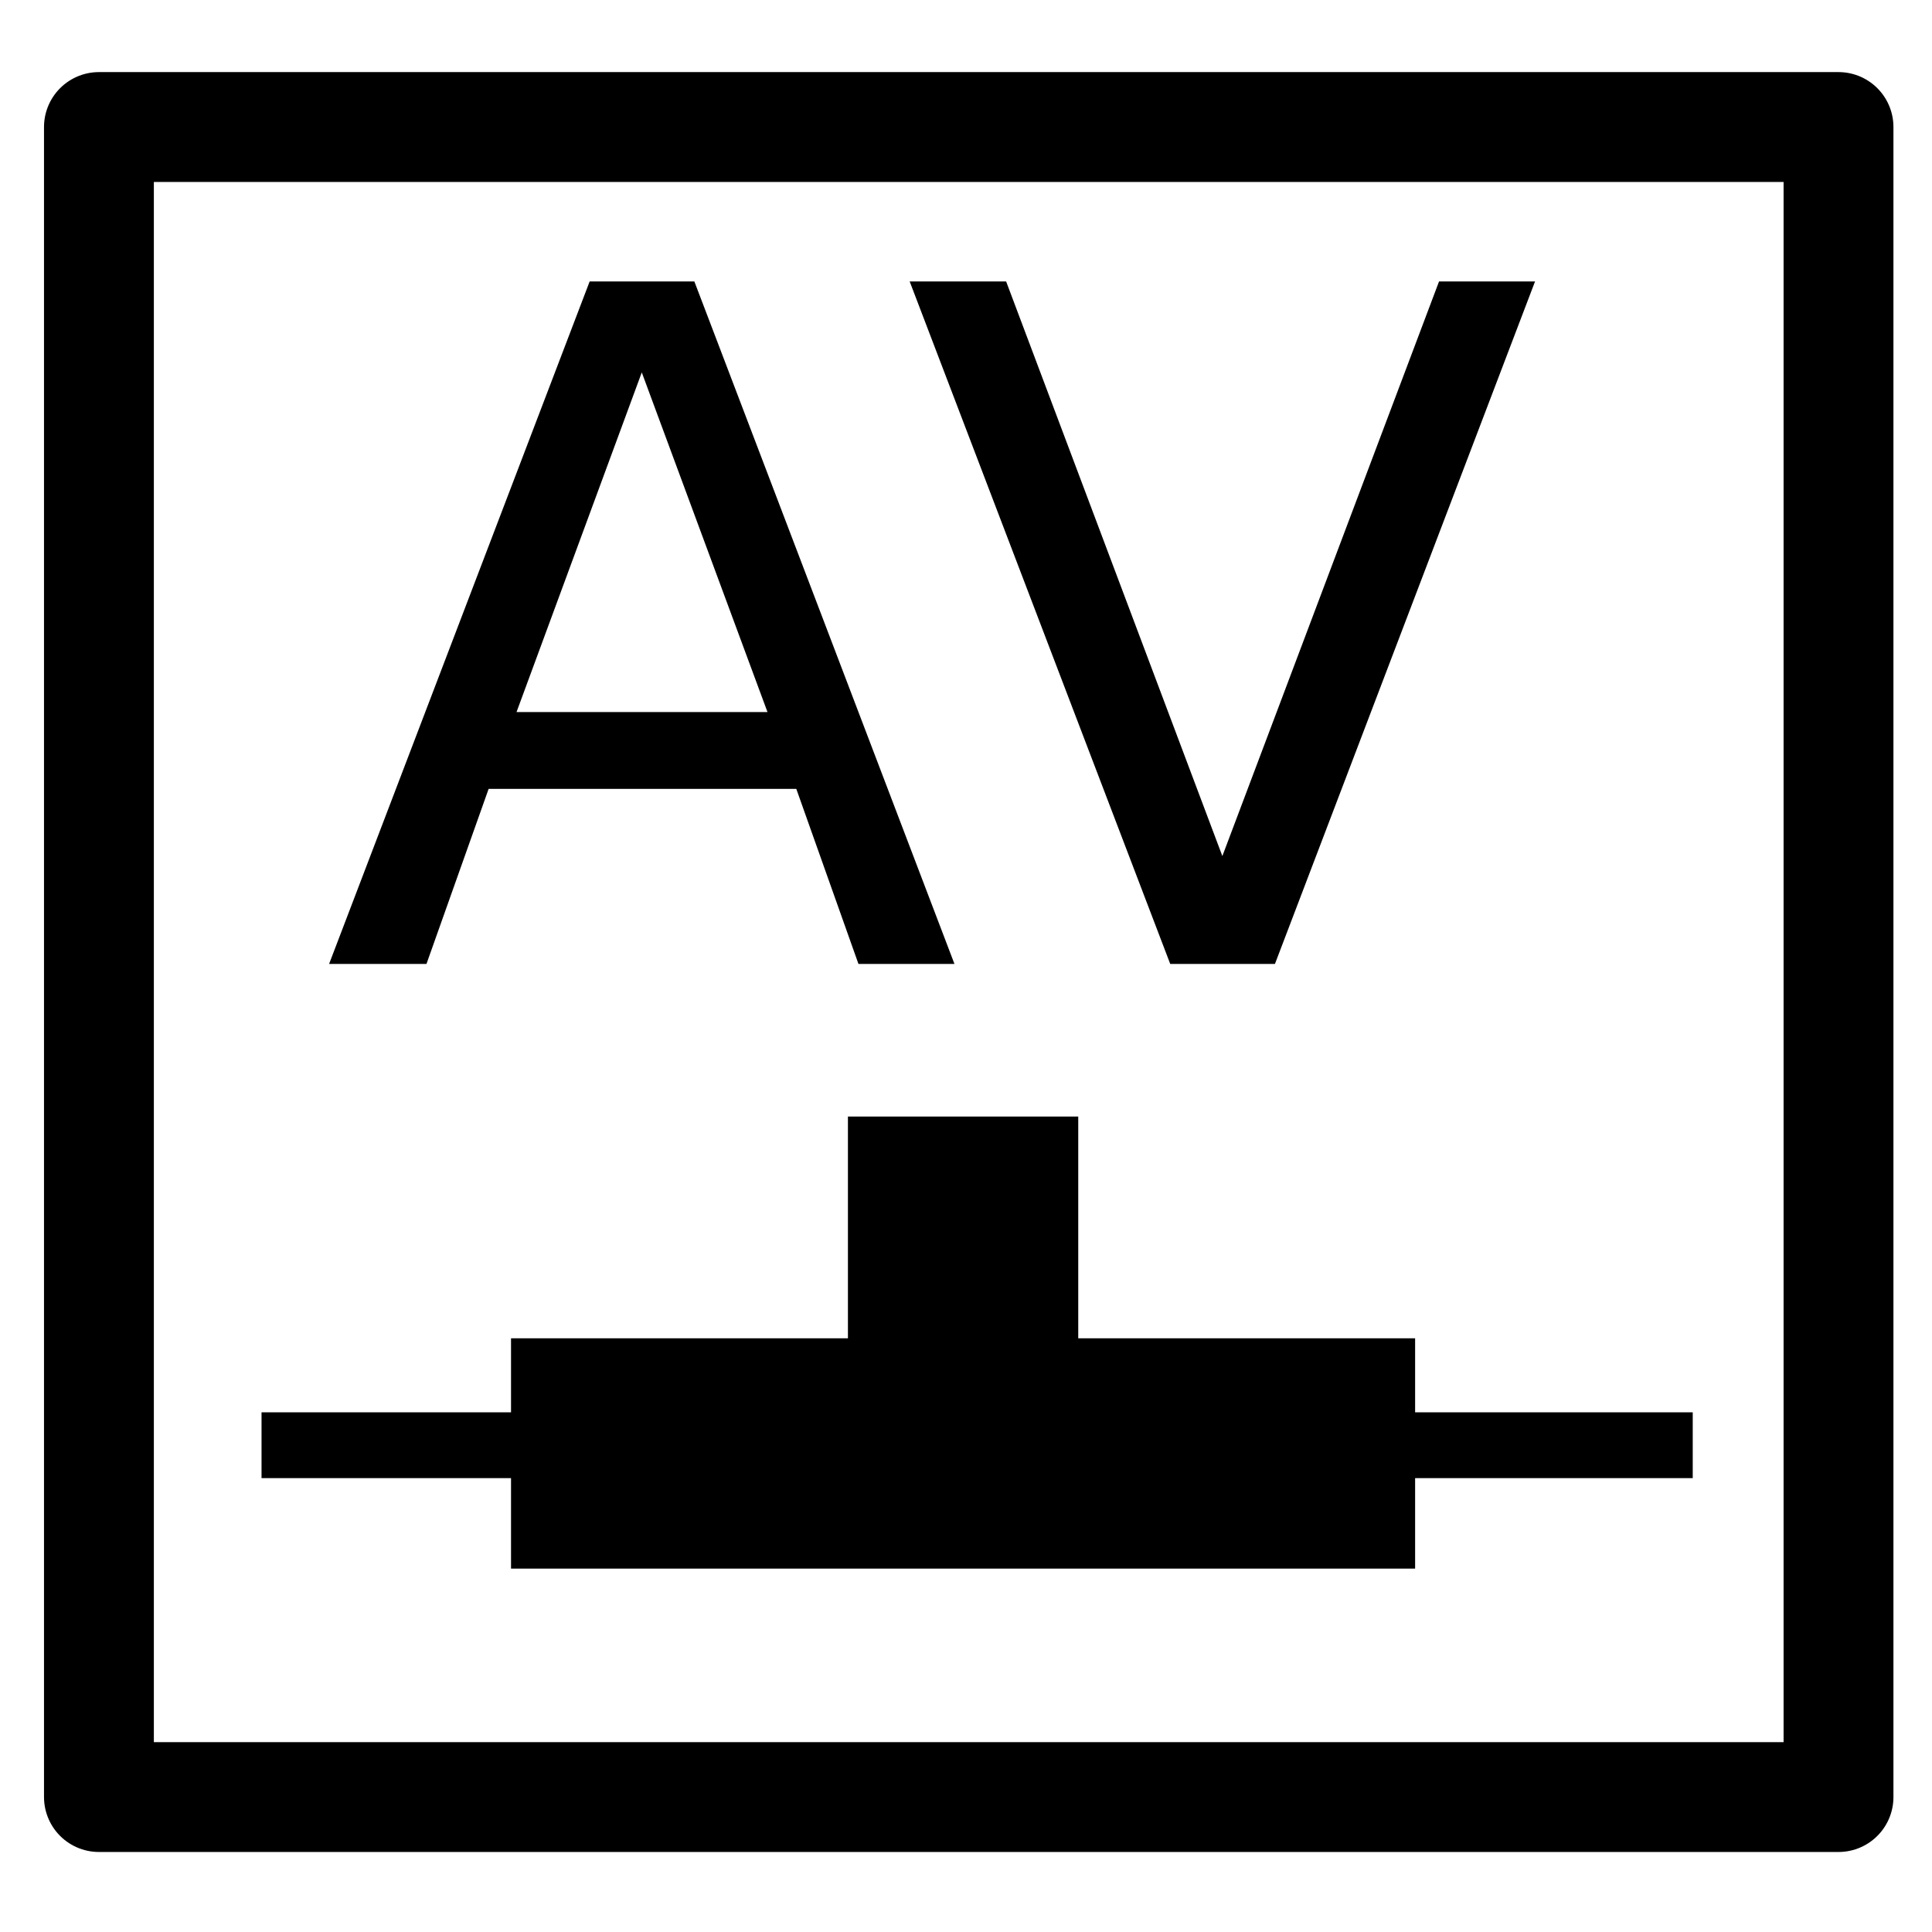 <?xml version="1.0" encoding="UTF-8" standalone="no"?>
<svg
   inkscape:version="1.3 (0e150ed6c4, 2023-07-21)"
   height="500"
   width="500"
   sodipodi:docname="av-stream_reader_screensaver.svg"
   id="svg8"
   xml:space="preserve"
   enable-background="new 0 0 1000 1000"
   viewBox="0 0 500 500"
   y="0px"
   x="0px"
   version="1.1"
   xmlns:inkscape="http://www.inkscape.org/namespaces/inkscape"
   xmlns:sodipodi="http://sodipodi.sourceforge.net/DTD/sodipodi-0.dtd"
   xmlns="http://www.w3.org/2000/svg"
   xmlns:svg="http://www.w3.org/2000/svg"
   xmlns:rdf="http://www.w3.org/1999/02/22-rdf-syntax-ns#"
   xmlns:cc="http://creativecommons.org/ns#"
   xmlns:dc="http://purl.org/dc/elements/1.1/"><defs
   id="defs12"><clipPath
     clipPathUnits="userSpaceOnUse"
     id="clipEmfPath1"><path
       d="M 0,0 L 51.931,0 L 51.931,51.931 L 0,51.931 z"
       id="path1158" /></clipPath><pattern
     id="EMFhbasepattern"
     patternUnits="userSpaceOnUse"
     width="6"
     height="6"
     x="0"
     y="0" /></defs><sodipodi:namedview
   inkscape:pagecheckerboard="true"
   inkscape:current-layer="g6"
   fit-margin-bottom="0"
   fit-margin-right="0"
   fit-margin-left="0"
   fit-margin-top="0"
   showgrid="false"
   id="namedview10"
   inkscape:window-height="1017"
   inkscape:window-width="1920"
   inkscape:pageshadow="2"
   inkscape:pageopacity="0"
   guidetolerance="10"
   gridtolerance="10"
   objecttolerance="10"
   borderopacity="1"
   bordercolor="#666666"
   pagecolor="#ffffff"
   inkscape:document-rotation="0"
   inkscape:showpageshadow="2"
   inkscape:deskcolor="#d1d1d1"
   inkscape:zoom="0.472"
   inkscape:cx="250"
   inkscape:cy="248.94068"
   inkscape:window-x="1672"
   inkscape:window-y="-8"
   inkscape:window-maximized="1" />&#10;&#10;<g
   transform="translate(-65.27,-142.293)"
   id="g6"
   style="display:inline"><rect
     y="175.166"
     x="90.874"
     height="432.204"
     width="450.201"
     id="rect136"
     style="fill:none;fill-rule:evenodd;stroke:#000000;stroke-width:28.429;stroke-linecap:square;stroke-linejoin:round;stroke-miterlimit:4;stroke-dasharray:none;stroke-opacity:1" /><path
     d="M 509.735,414.376 H 103.87 Z m -78.235,93.424 h 71.849 v 17.03 H 431.5 v 23.417 H 197.524 v -23.417 h -64.568 v -17.03 h 64.568 v -19.156 h 87.191 v -57.39 h 59.603 v 57.39 h 87.182 z"
     style="fill:currentColor;stroke-width:0.426"
     id="path1" /><path
     style="font-size:242.299px;line-height:151.436px;font-family:'AR DELANEY';-inkscape-font-specification:'AR DELANEY';letter-spacing:0px;word-spacing:0px;stroke-width:4.123"
     d="m 231.362,238.672 -32.417,87.904 h 64.952 z m -13.487,-23.544 h 27.093 l 67.318,176.637 h -24.845 l -16.09,-45.313 h -79.623 l -16.09,45.313 H 150.438 Z M 368.128,391.765 300.691,215.128 h 24.963 l 55.961,148.716 56.079,-148.716 h 24.845 l -67.318,176.637 z"
     id="text1"
     aria-label="AV" /></g>&#10;</svg>

